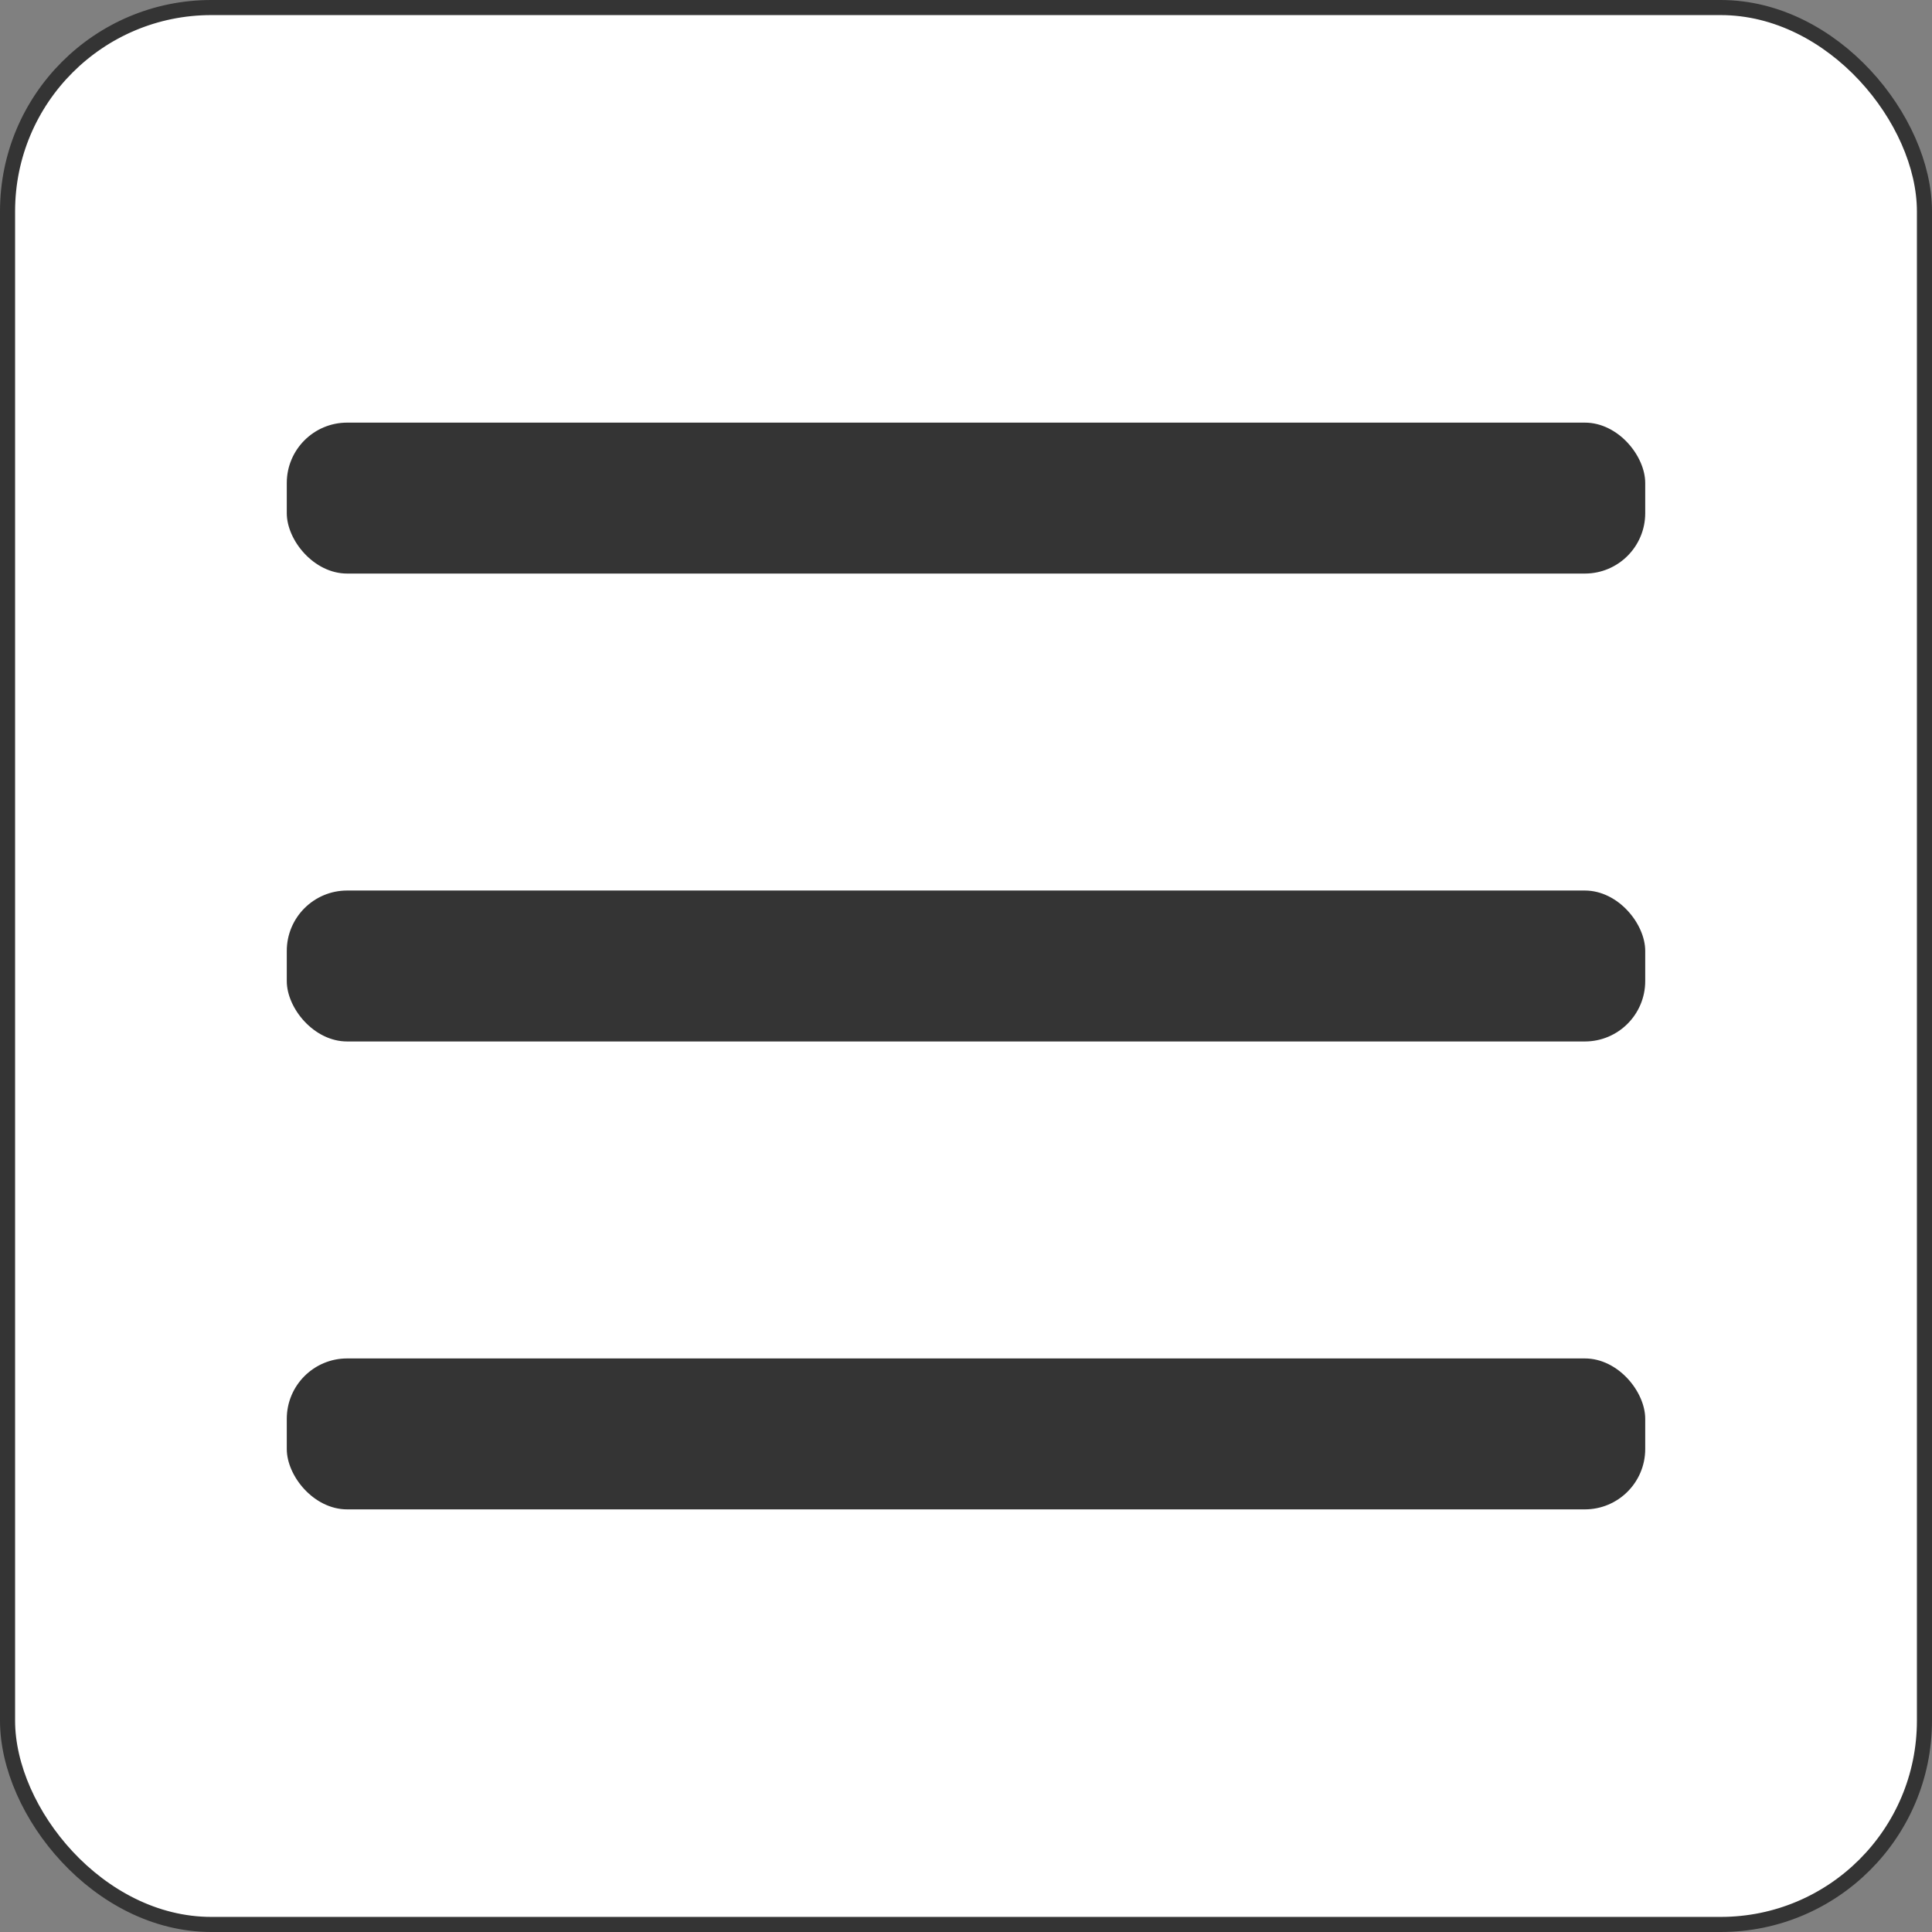 <svg width="128" height="128" viewBox="0 0 128 128" fill="none" xmlns="http://www.w3.org/2000/svg">
<rect x="0" y="0" width="128" height="128" fill="#808080" stroke="none"/>
<rect x="0.5" y="0.5" width="127" height="127" rx="13.5" fill="white"/>
<rect x="19" y="28" width="90" height="10" rx="4" fill="#343434"/>
<rect x="19" y="90" width="90" height="10" rx="4" fill="#343434"/>
<rect x="19" y="59" width="90" height="10" rx="4" fill="#343434"/>
<rect x="0.5" y="0.5" width="127" height="127" rx="13.5" stroke="#343434"/>
</svg>
